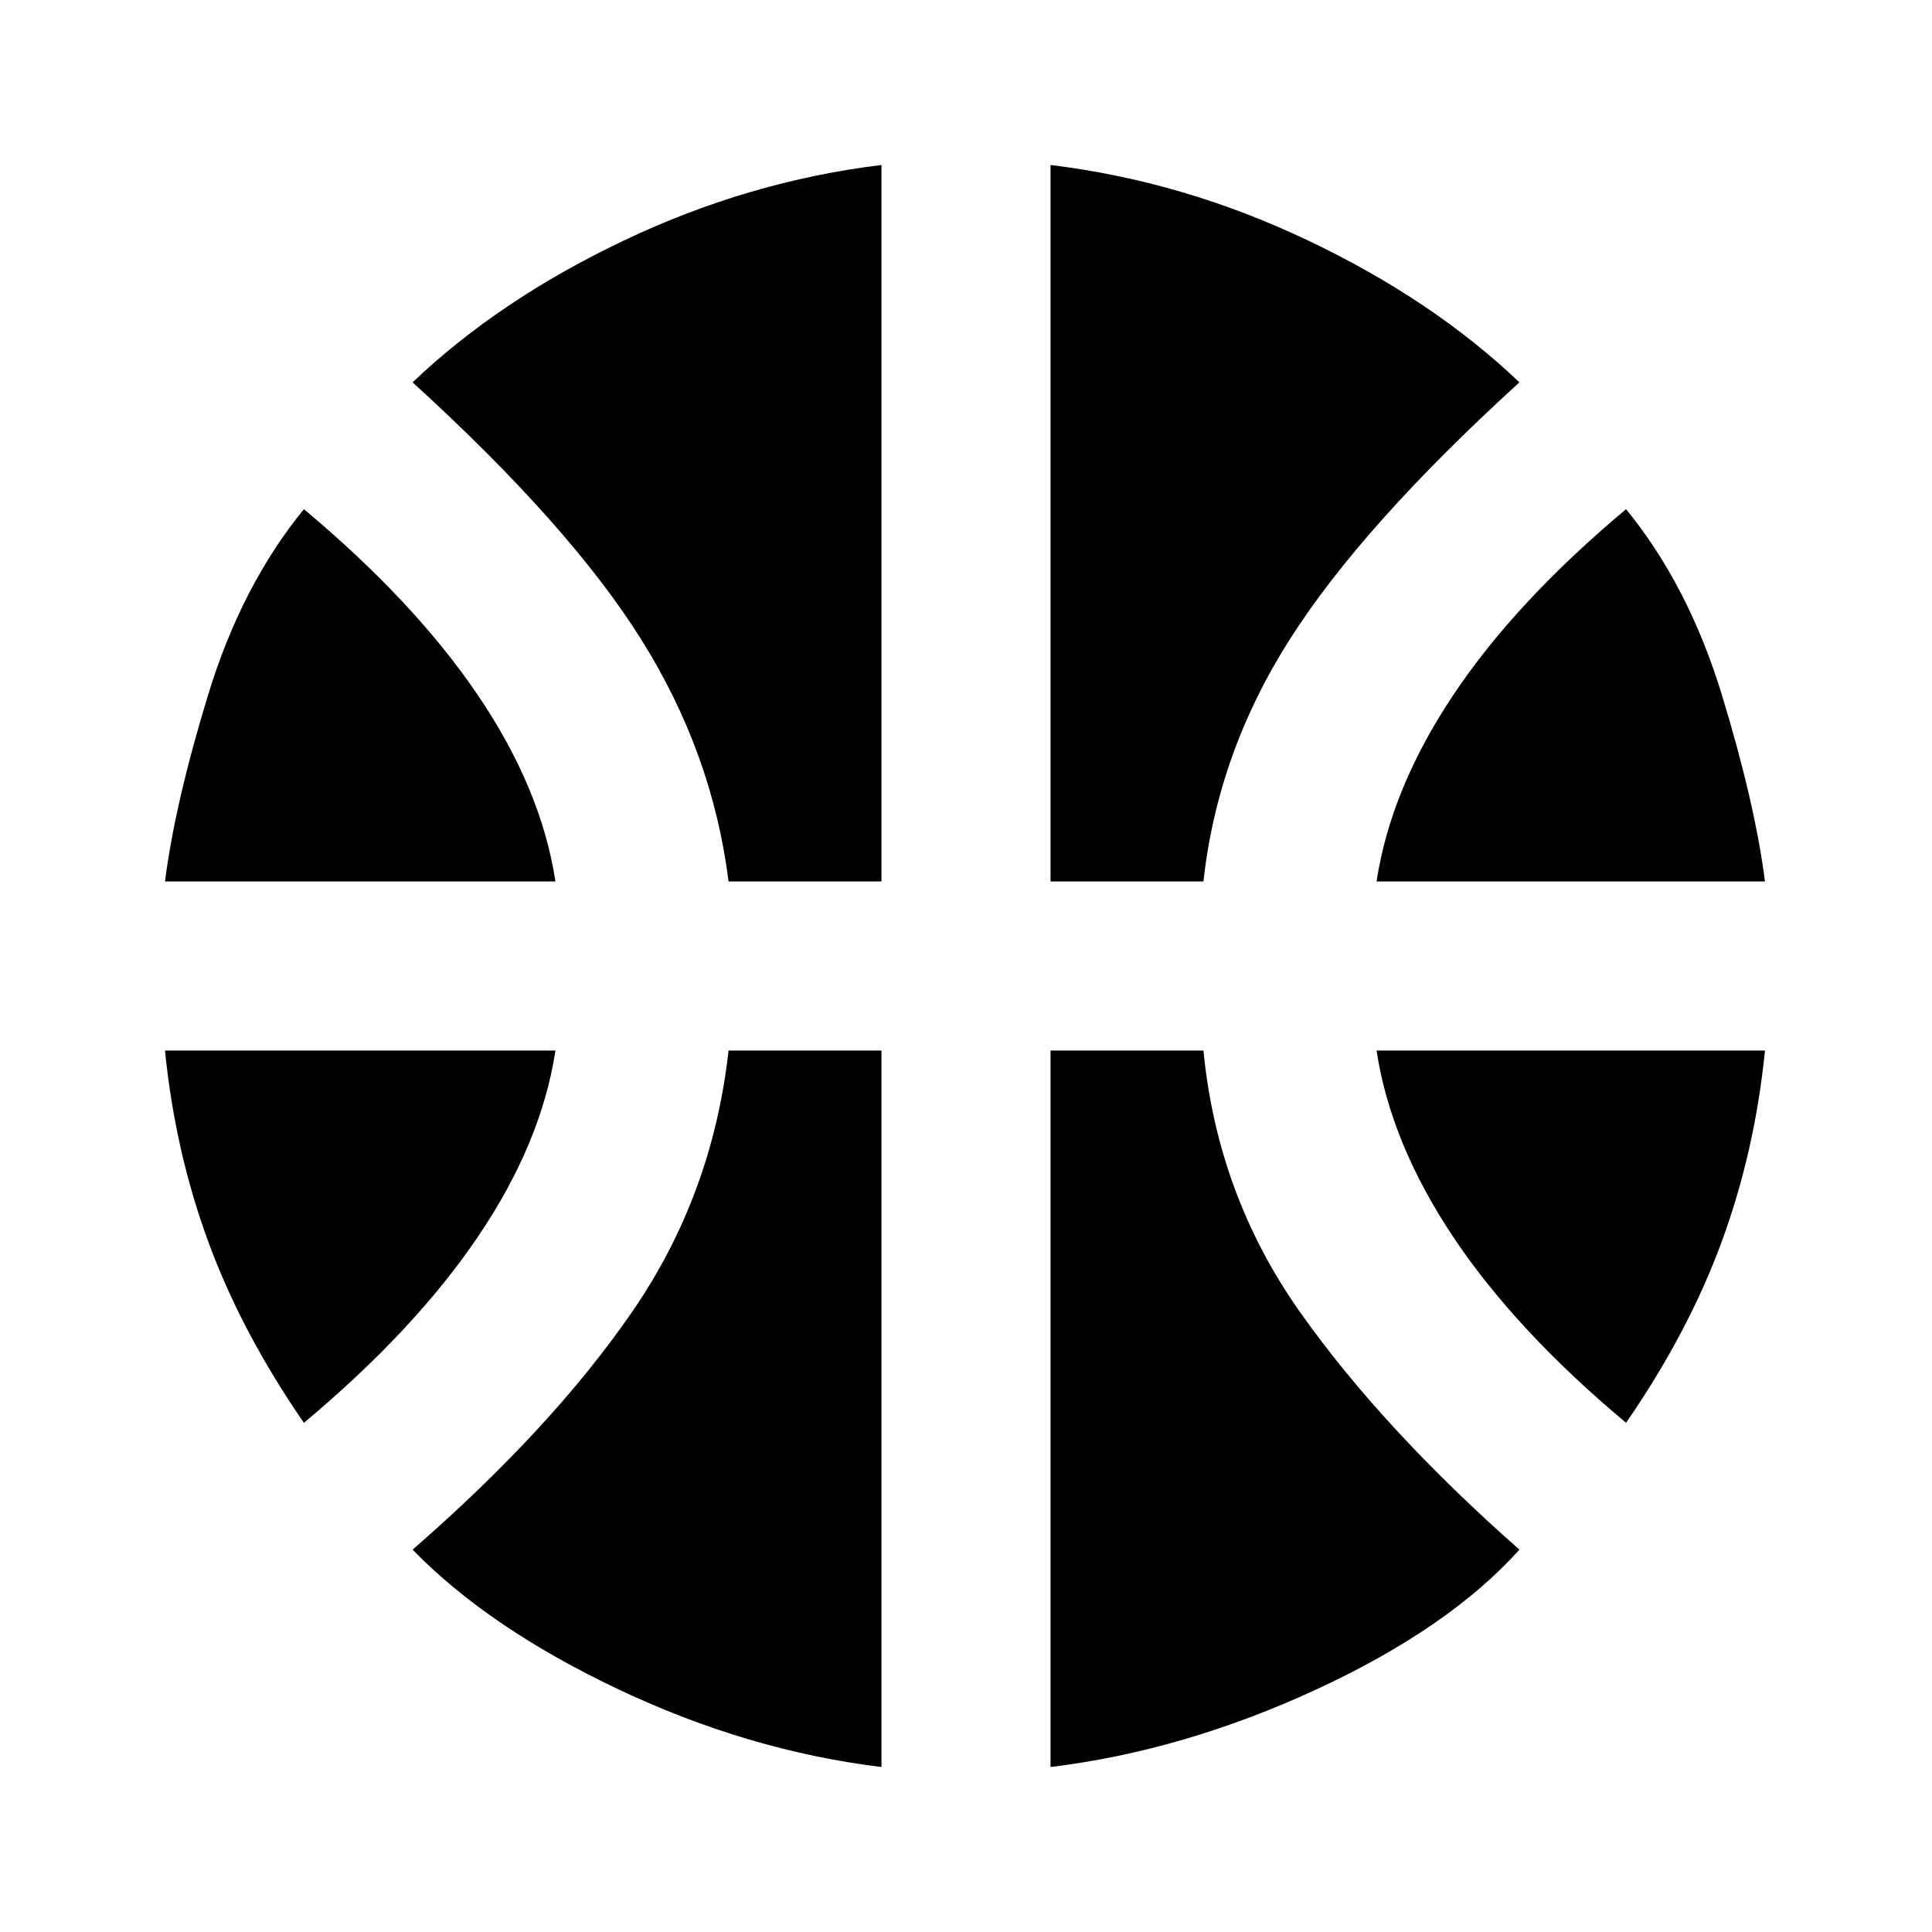 <svg xmlns="http://www.w3.org/2000/svg" viewBox="0 0 20 20"><path d="M1.708 9.125q.104-.813.448-1.937.344-1.126.99-1.917 1.146.958 1.802 1.927.656.969.802 1.927Zm12.542 0q.146-.958.792-1.927.646-.969 1.791-1.927.646.791.99 1.917.344 1.124.448 1.937ZM3.146 14.729q-.646-.937-.99-1.875-.344-.937-.448-1.979H5.75q-.146.958-.802 1.927-.656.969-1.802 1.927Zm13.687 0q-1.145-.958-1.791-1.927-.646-.969-.792-1.927h4.021q-.104 1.042-.448 1.979-.344.938-.99 1.875ZM7.542 9.125q-.167-1.333-.907-2.51-.739-1.177-2.364-2.657.896-.854 2.187-1.468 1.292-.615 2.667-.782v7.417Zm3.333 0V1.708q1.375.167 2.667.782 1.291.614 2.187 1.468-1.625 1.48-2.375 2.657t-.896 2.51Zm-1.75 9.167q-1.375-.167-2.719-.802-1.344-.636-2.135-1.448 1.437-1.25 2.271-2.459.833-1.208 1-2.708h1.583Zm1.75 0v-7.417h1.583q.146 1.5 1 2.708.854 1.209 2.271 2.459-.729.812-2.104 1.448-1.375.635-2.75.802Z"/></svg>
